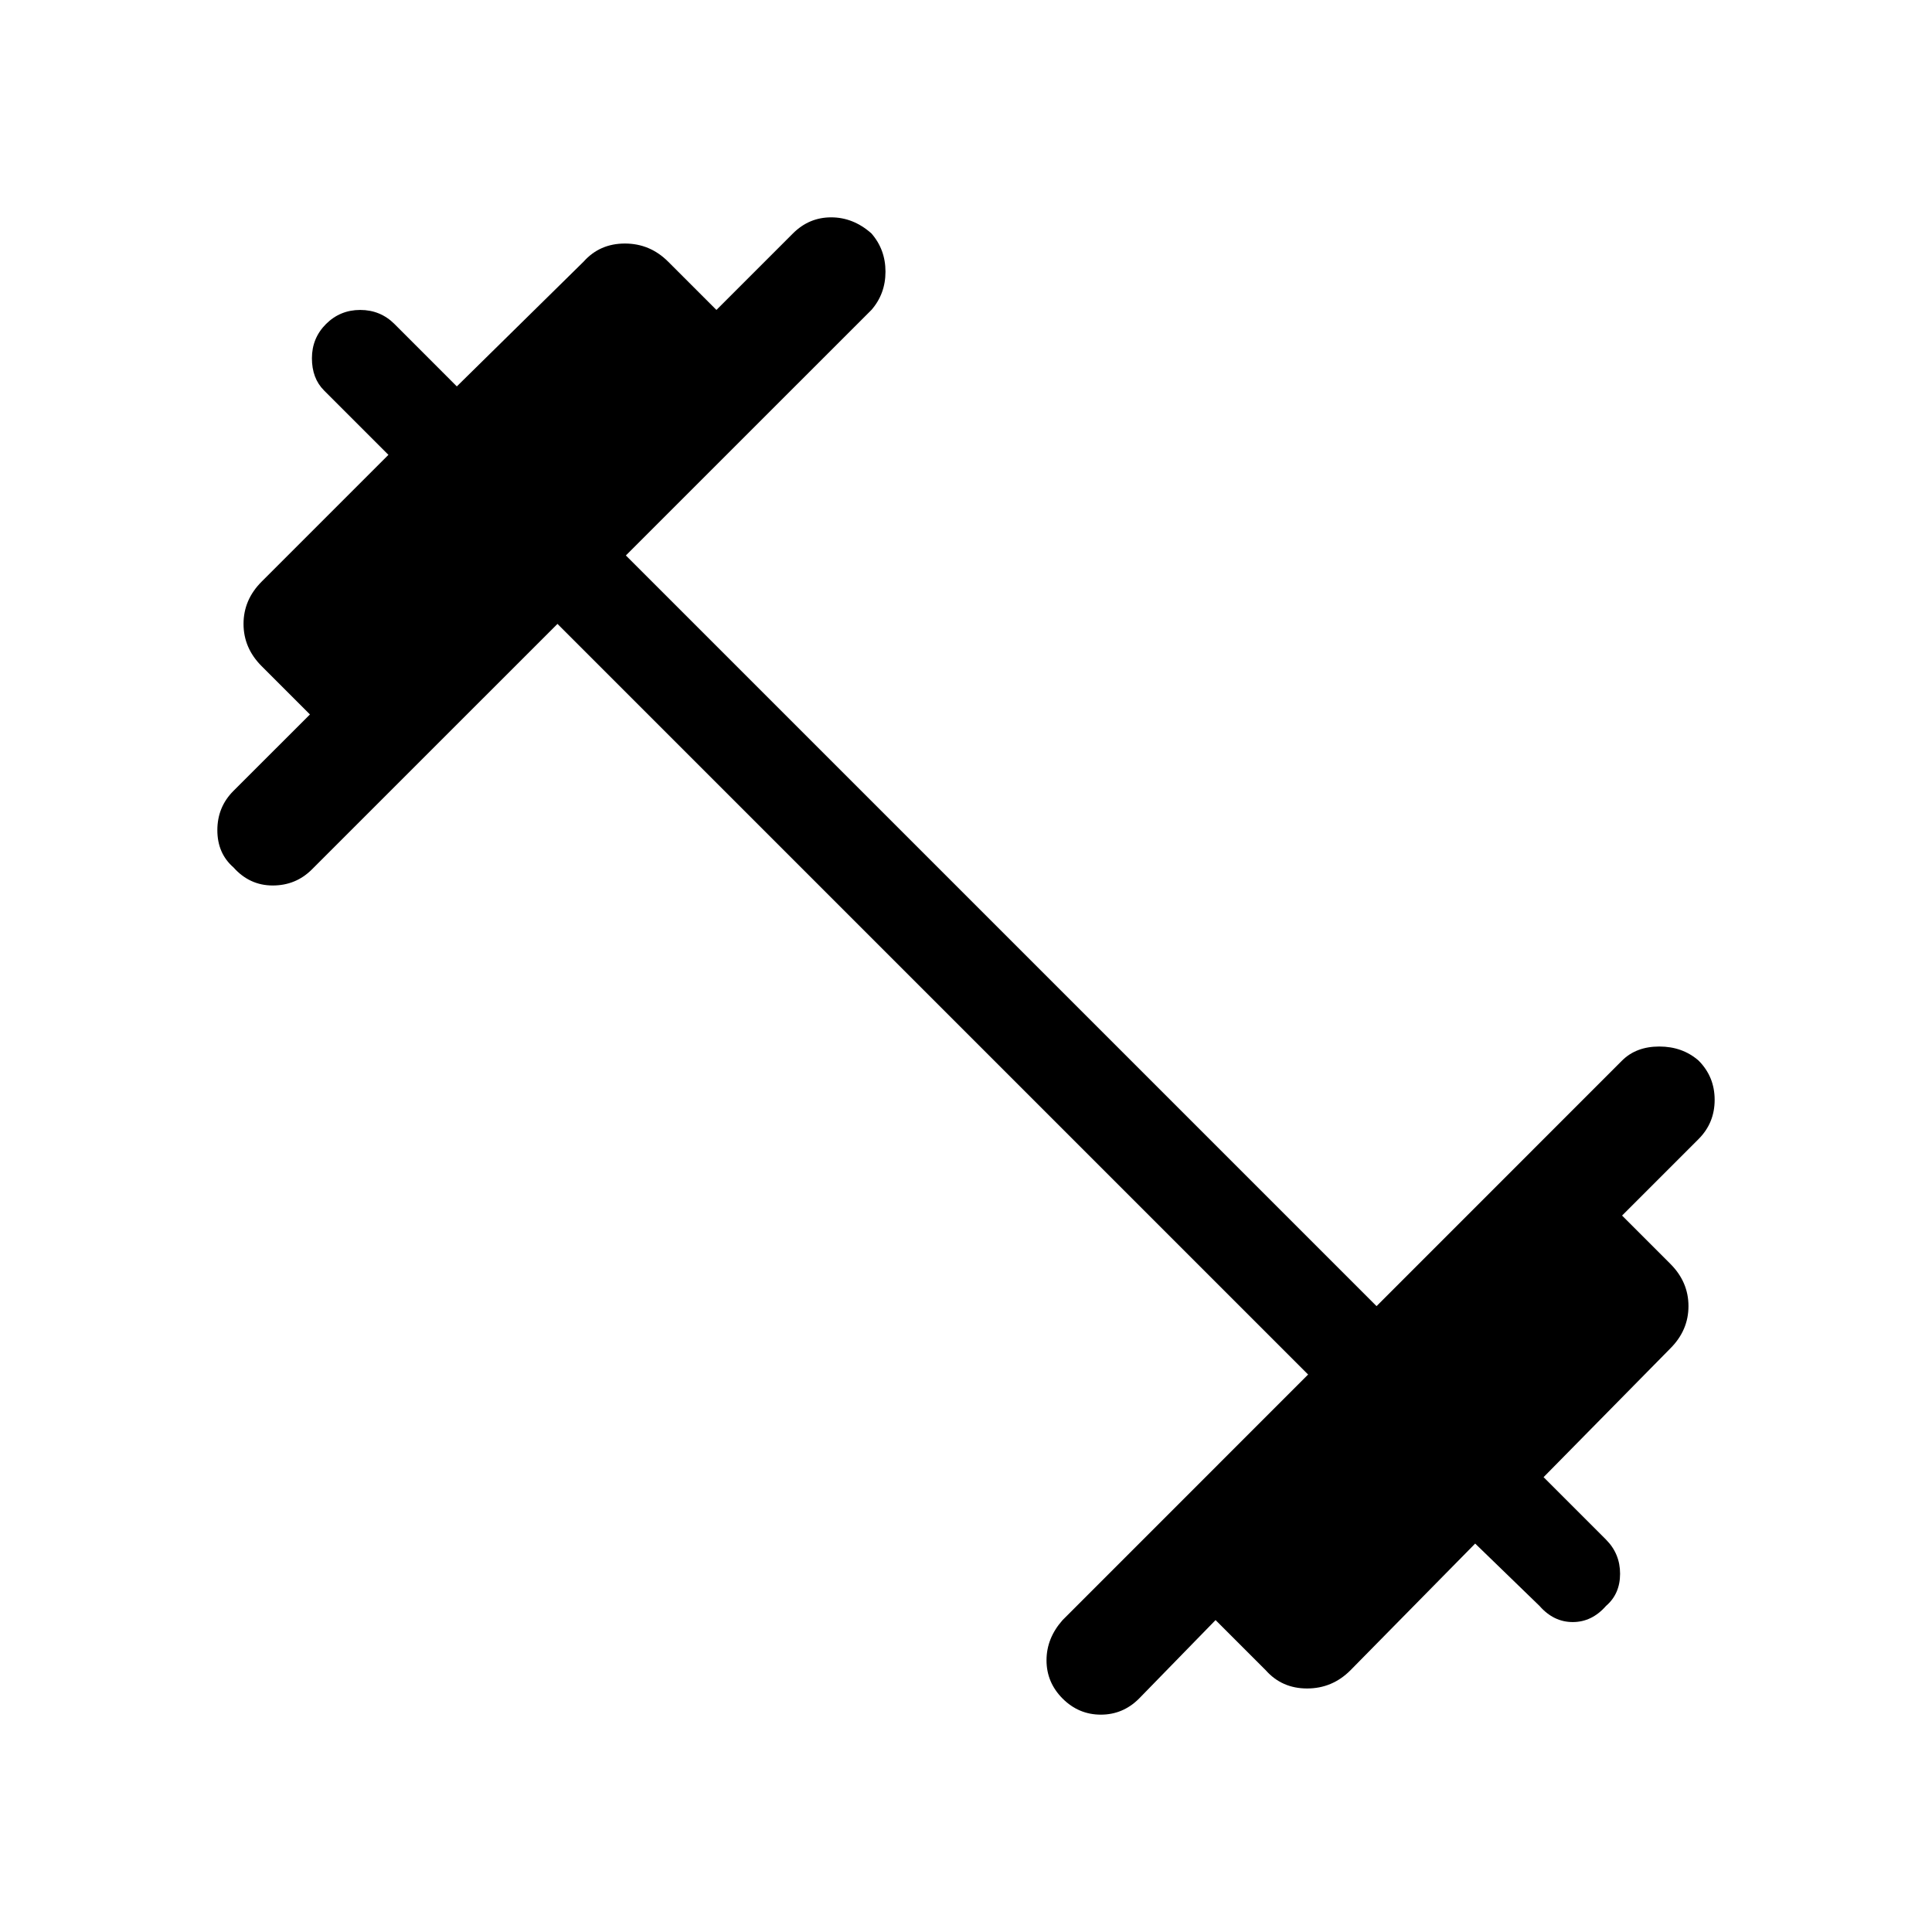 <svg xmlns="http://www.w3.org/2000/svg" height="40" width="40"><path d="M22 35.167q-.333-.334-.333-.792t.333-.833l5.083-5.084-15.541-15.541L6.458 18q-.333.333-.812.333-.479 0-.813-.375-.333-.291-.333-.77 0-.48.333-.813l1.584-1.583-1-1q-.375-.375-.375-.875t.375-.875l2.625-2.625-1.334-1.334q-.25-.25-.25-.666 0-.417.292-.709.292-.291.708-.291.417 0 .709.291L9.458 8l2.625-2.583q.334-.375.855-.375.52 0 .895.375l1 1 1.584-1.584q.333-.333.791-.333.459 0 .834.333.291.334.291.792t-.291.792L12.958 11.5 28.5 27.042l5.083-5.084q.292-.291.771-.291.479 0 .813.291.333.334.333.813 0 .479-.333.812l-1.584 1.584 1 1q.375.375.375.875t-.375.875l-2.625 2.666 1.292 1.292q.292.292.292.708 0 .417-.292.667-.292.333-.688.333-.395 0-.687-.333l-1.333-1.292-2.584 2.625q-.375.375-.896.375-.52 0-.854-.375l-1.041-1.041-1.584 1.625q-.333.333-.791.333-.459 0-.792-.333Z"/></svg>